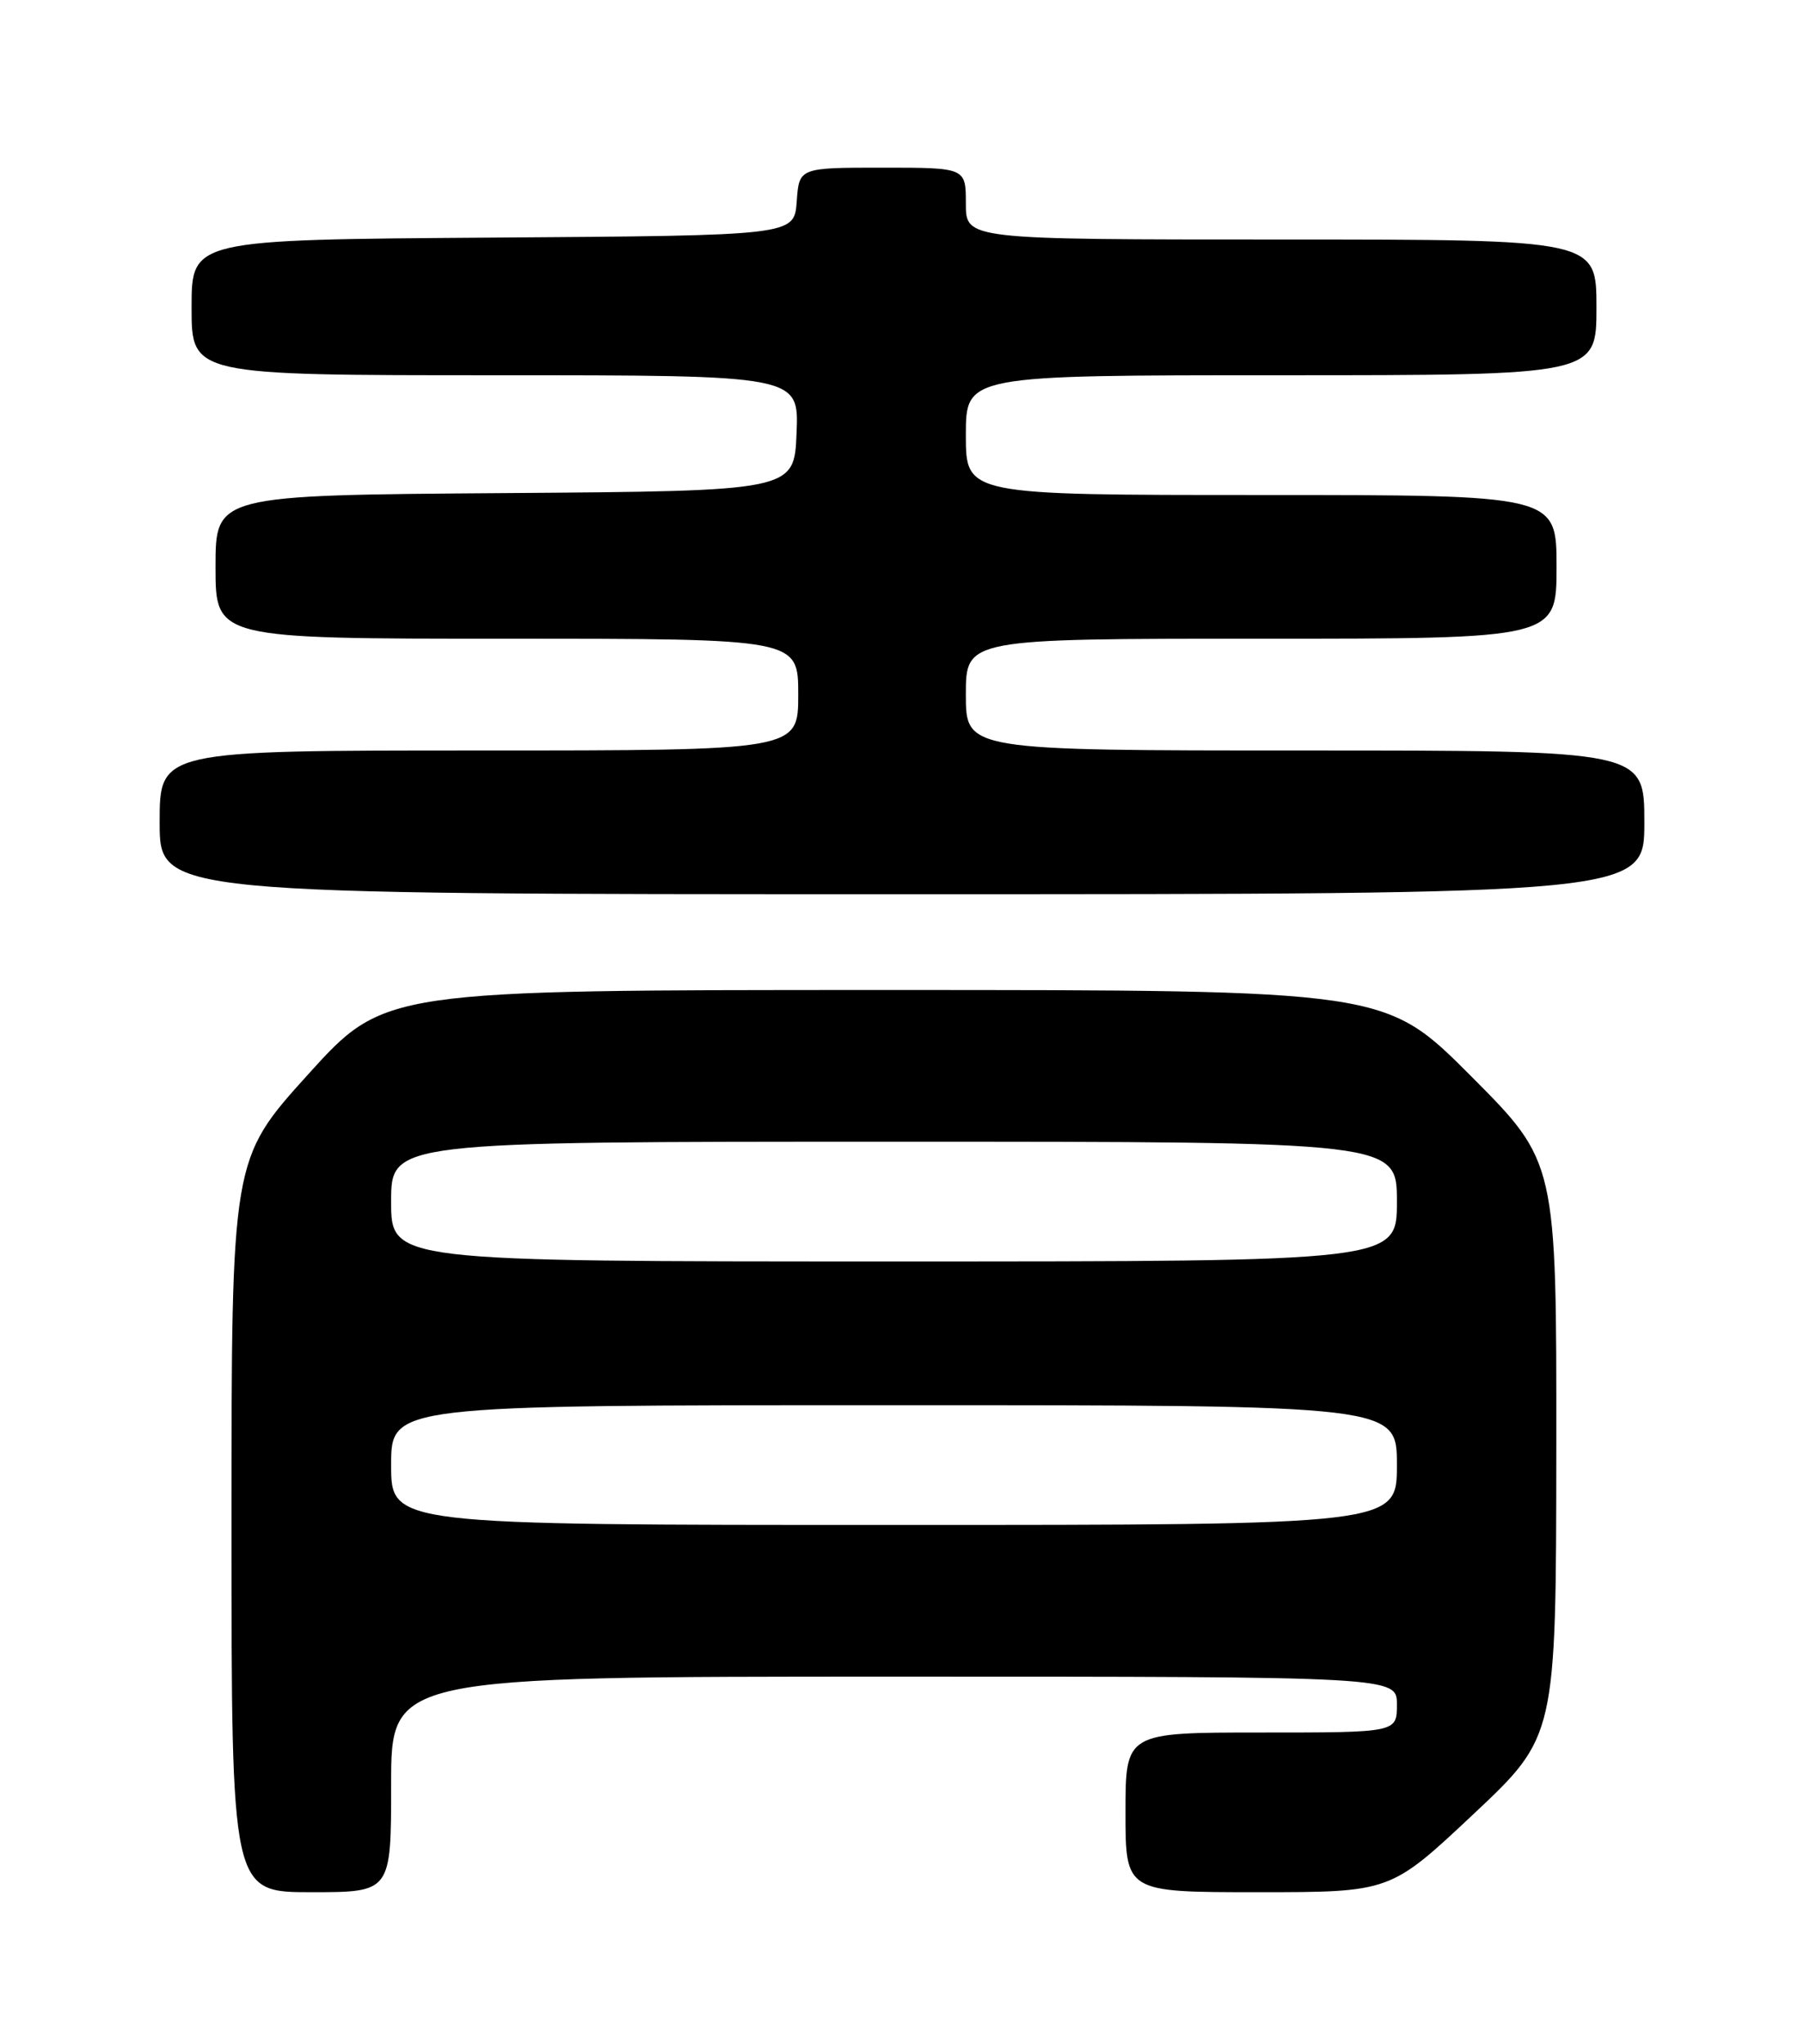 <?xml version="1.0" encoding="UTF-8" standalone="no"?>
<!DOCTYPE svg PUBLIC "-//W3C//DTD SVG 1.1//EN" "http://www.w3.org/Graphics/SVG/1.1/DTD/svg11.dtd" >
<svg xmlns="http://www.w3.org/2000/svg" xmlns:xlink="http://www.w3.org/1999/xlink" version="1.1" viewBox="0 0 226 256">
 <g >
 <path fill="currentColor"
d=" M 49.00 223.50 C 49.00 210.00 49.00 210.00 112.00 210.00 C 175.00 210.00 175.00 210.00 175.00 213.50 C 175.00 217.00 175.00 217.00 158.00 217.00 C 141.00 217.00 141.00 217.00 141.00 227.00 C 141.00 237.00 141.00 237.00 157.59 237.00 C 174.18 237.00 174.18 237.00 184.56 227.25 C 194.94 217.50 194.94 217.50 194.97 181.52 C 195.00 145.53 195.00 145.53 184.27 134.77 C 173.53 124.00 173.53 124.00 110.85 124.00 C 48.16 124.00 48.16 124.00 38.58 134.59 C 29.00 145.19 29.00 145.19 29.00 191.09 C 29.00 237.00 29.00 237.00 39.00 237.00 C 49.00 237.00 49.00 237.00 49.00 223.50 Z  M 206.00 103.00 C 206.00 94.00 206.00 94.00 163.50 94.00 C 121.00 94.00 121.00 94.00 121.00 87.00 C 121.00 80.00 121.00 80.00 158.00 80.00 C 195.00 80.00 195.00 80.00 195.00 71.00 C 195.00 62.00 195.00 62.00 158.00 62.00 C 121.00 62.00 121.00 62.00 121.00 54.50 C 121.00 47.00 121.00 47.00 160.50 47.00 C 200.00 47.00 200.00 47.00 200.00 38.50 C 200.00 30.00 200.00 30.00 160.50 30.00 C 121.00 30.00 121.00 30.00 121.00 25.50 C 121.00 21.00 121.00 21.00 110.56 21.00 C 100.11 21.00 100.11 21.00 99.81 25.25 C 99.50 29.50 99.50 29.50 61.75 29.76 C 24.00 30.02 24.00 30.02 24.00 38.51 C 24.00 47.00 24.00 47.00 62.04 47.00 C 100.09 47.00 100.09 47.00 99.79 54.25 C 99.50 61.50 99.50 61.50 63.25 61.76 C 27.00 62.02 27.00 62.02 27.00 71.01 C 27.00 80.00 27.00 80.00 63.50 80.00 C 100.00 80.00 100.00 80.00 100.00 87.00 C 100.00 94.00 100.00 94.00 60.00 94.00 C 20.00 94.00 20.00 94.00 20.00 103.00 C 20.00 112.00 20.00 112.00 113.00 112.00 C 206.00 112.00 206.00 112.00 206.00 103.00 Z  M 49.00 183.50 C 49.00 176.00 49.00 176.00 112.00 176.00 C 175.00 176.00 175.00 176.00 175.00 183.50 C 175.00 191.00 175.00 191.00 112.00 191.00 C 49.00 191.00 49.00 191.00 49.00 183.50 Z  M 49.00 150.50 C 49.00 143.00 49.00 143.00 112.00 143.00 C 175.00 143.00 175.00 143.00 175.00 150.50 C 175.00 158.00 175.00 158.00 112.00 158.00 C 49.00 158.00 49.00 158.00 49.00 150.50 Z "/>
</g>
</svg>